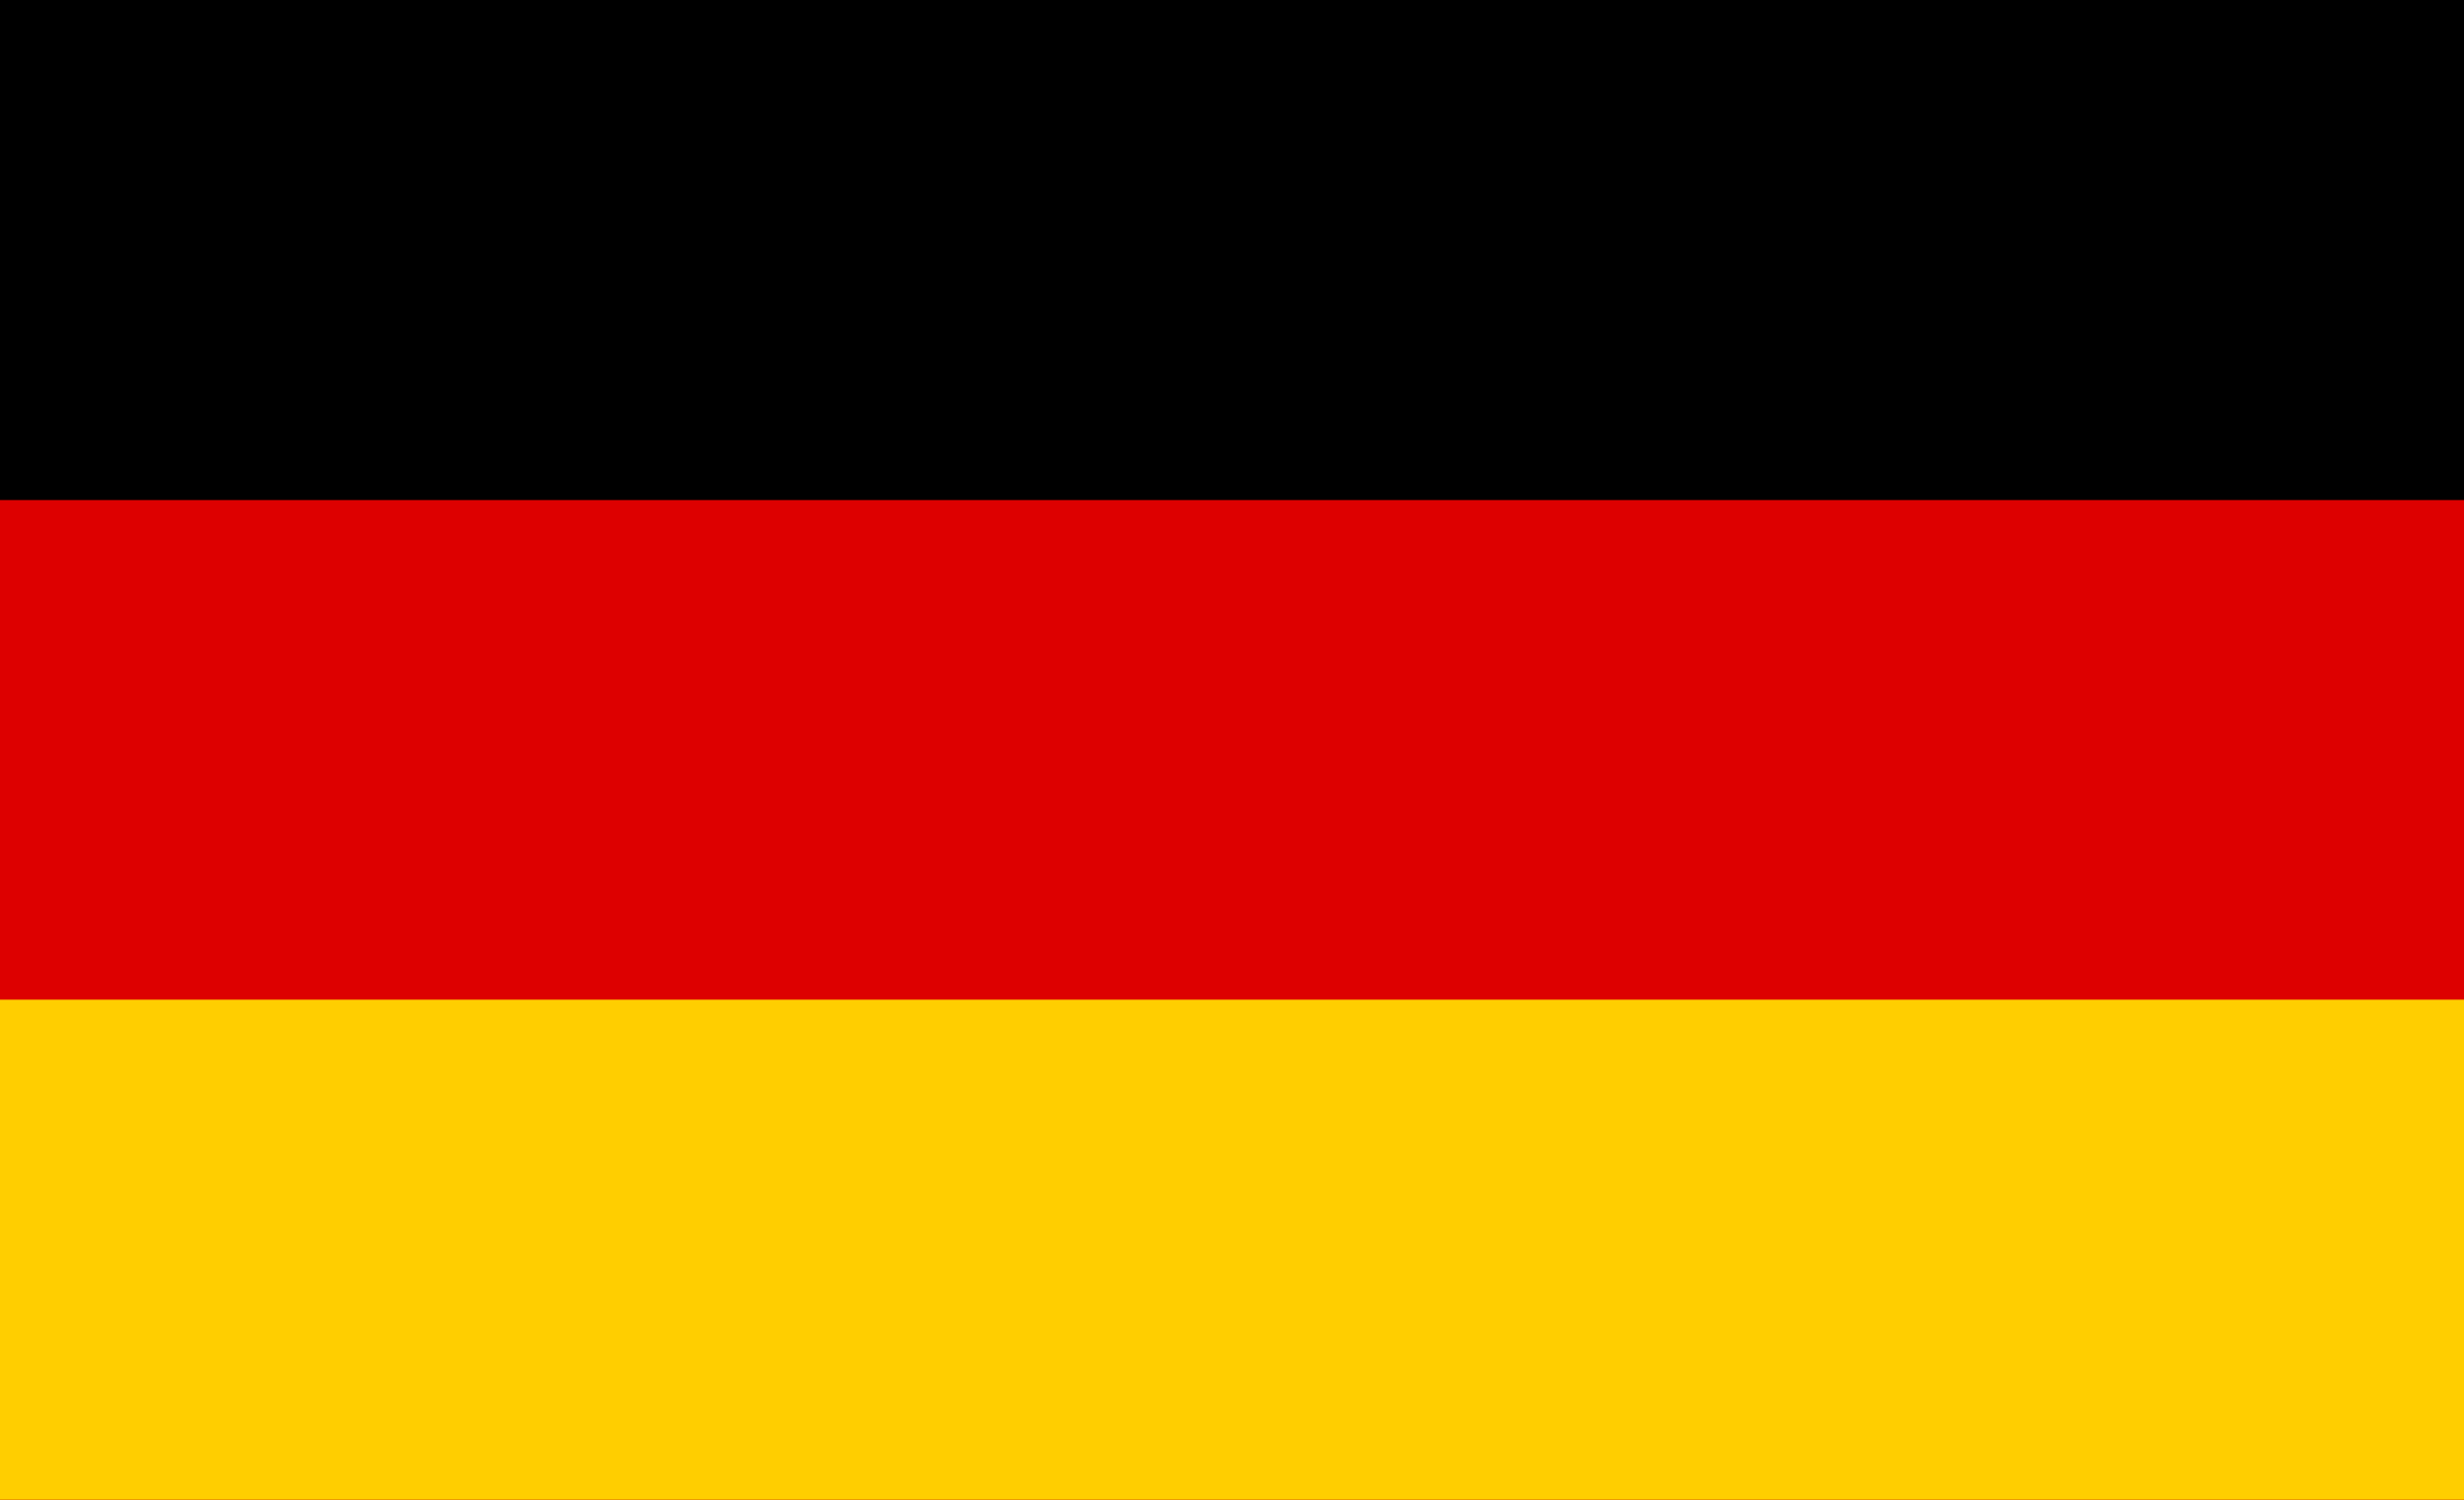 <?xml version="1.0" encoding="UTF-8"?>
<svg xmlns="http://www.w3.org/2000/svg" xmlns:xlink="http://www.w3.org/1999/xlink" width="23px" height="14px" viewBox="0 0 23 14" version="1.1">
<g id="surface1">
<rect x="0" y="0" width="23" height="14" style="fill:rgb(0%,0%,0%);fill-opacity:1;stroke:none;"/>
<path style=" stroke:none;fill-rule:nonzero;fill:rgb(86.667%,0%,0%);fill-opacity:1;" d="M 0 4.668 L 23 4.668 L 23 14 L 0 14 Z M 0 4.668 "/>
<path style=" stroke:none;fill-rule:nonzero;fill:rgb(100%,80.784%,0%);fill-opacity:1;" d="M 0 9.332 L 23 9.332 L 23 14 L 0 14 Z M 0 9.332 "/>
</g>
</svg>
